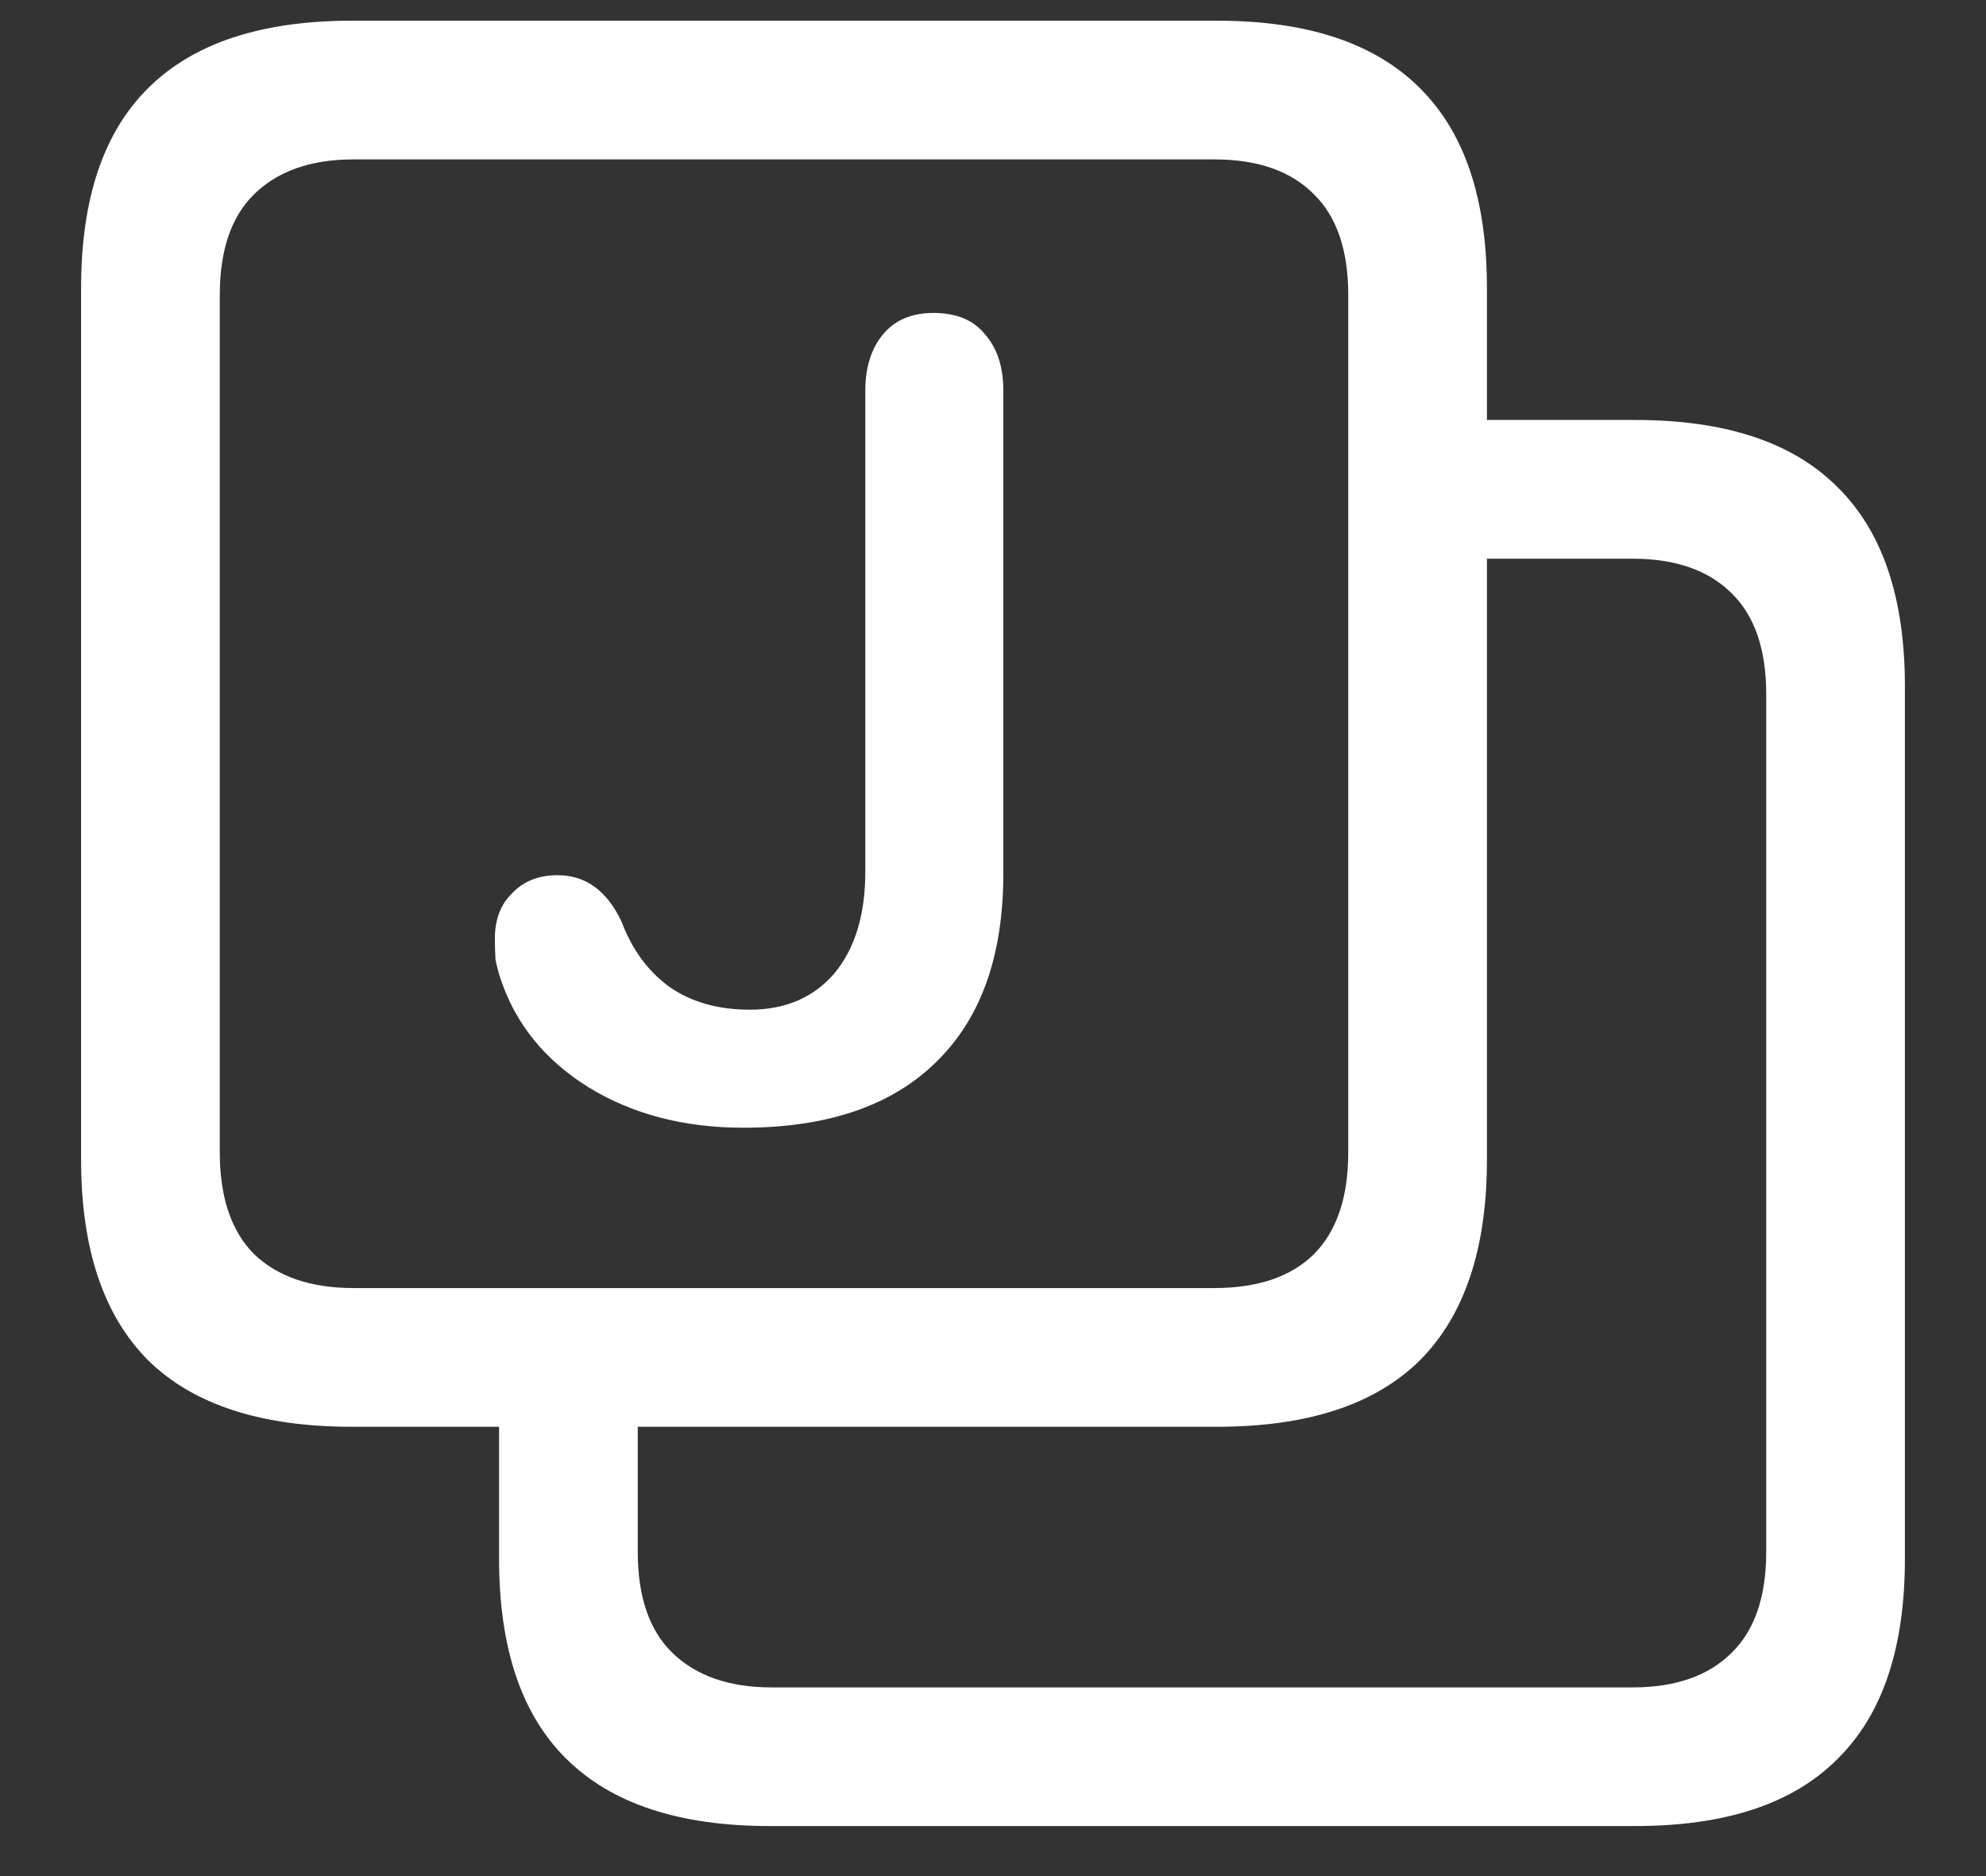 <?xml version="1.0" encoding="UTF-8"?>
<svg xmlns="http://www.w3.org/2000/svg" xmlns:xlink="http://www.w3.org/1999/xlink" width="24" height="22.667" viewBox="0 0 24 22.667" version="1.1">
<rect x="0" y="0" width="24" height="22.667" fill="#333333" stroke="none"/>
<g id="surface1">
<path style=" stroke:none;fill-rule:nonzero;fill:rgb(100%,100%,100%);fill-opacity:1;" d="M 9.301 22.062 L 19.762 22.062 C 20.852 22.062 21.668 21.793 22.207 21.25 C 22.75 20.715 23.02 19.91 23.02 18.832 L 23.02 8.293 C 23.02 7.223 22.75 6.422 22.207 5.887 C 21.668 5.344 20.852 5.074 19.762 5.074 L 17.113 5.074 L 17.113 6.75 L 19.73 6.75 C 20.25 6.75 20.648 6.891 20.926 7.168 C 21.203 7.438 21.344 7.844 21.344 8.387 L 21.344 18.75 C 21.344 19.293 21.203 19.699 20.926 19.969 C 20.648 20.246 20.25 20.387 19.73 20.387 L 9.324 20.387 C 8.809 20.387 8.41 20.246 8.125 19.969 C 7.848 19.699 7.707 19.293 7.707 18.75 L 7.707 16.457 L 6.031 16.457 L 6.031 18.832 C 6.031 19.91 6.301 20.715 6.844 21.25 C 7.391 21.793 8.211 22.062 9.301 22.062 Z M 4.25 17.238 L 14.707 17.238 C 15.797 17.238 16.613 16.973 17.156 16.438 C 17.699 15.895 17.969 15.086 17.969 14.012 L 17.969 3.48 C 17.969 2.402 17.699 1.598 17.156 1.062 C 16.613 0.52 15.797 0.25 14.707 0.25 L 4.25 0.25 C 3.16 0.25 2.34 0.52 1.793 1.062 C 1.25 1.598 0.98 2.402 0.98 3.48 L 0.98 14.012 C 0.98 15.086 1.25 15.895 1.793 16.438 C 2.34 16.973 3.16 17.238 4.25 17.238 Z M 4.27 15.562 C 3.758 15.562 3.359 15.426 3.074 15.156 C 2.797 14.879 2.656 14.469 2.656 13.926 L 2.656 3.562 C 2.656 3.02 2.797 2.613 3.074 2.344 C 3.359 2.066 3.758 1.926 4.27 1.926 L 14.676 1.926 C 15.199 1.926 15.598 2.066 15.875 2.344 C 16.152 2.613 16.293 3.02 16.293 3.562 L 16.293 13.926 C 16.293 14.469 16.152 14.879 15.875 15.156 C 15.598 15.426 15.199 15.562 14.676 15.562 Z M 8.98 13.625 C 10 13.625 10.777 13.359 11.312 12.832 C 11.855 12.305 12.125 11.547 12.125 10.551 L 12.125 4.719 C 12.125 4.434 12.051 4.207 11.906 4.043 C 11.766 3.867 11.559 3.781 11.281 3.781 C 11.016 3.781 10.812 3.867 10.668 4.043 C 10.527 4.215 10.457 4.441 10.457 4.719 L 10.457 10.531 C 10.457 11.051 10.332 11.461 10.082 11.762 C 9.832 12.051 9.492 12.199 9.062 12.199 C 8.672 12.199 8.348 12.105 8.082 11.918 C 7.828 11.73 7.637 11.469 7.512 11.137 C 7.336 10.762 7.078 10.574 6.738 10.574 C 6.512 10.574 6.328 10.645 6.188 10.793 C 6.047 10.93 5.98 11.113 5.98 11.344 C 5.98 11.434 5.984 11.516 5.988 11.594 C 6.004 11.672 6.023 11.75 6.051 11.832 C 6.234 12.375 6.586 12.809 7.113 13.137 C 7.641 13.461 8.266 13.625 8.98 13.625 Z M 8.98 13.625 "/>
</g>
</svg>
